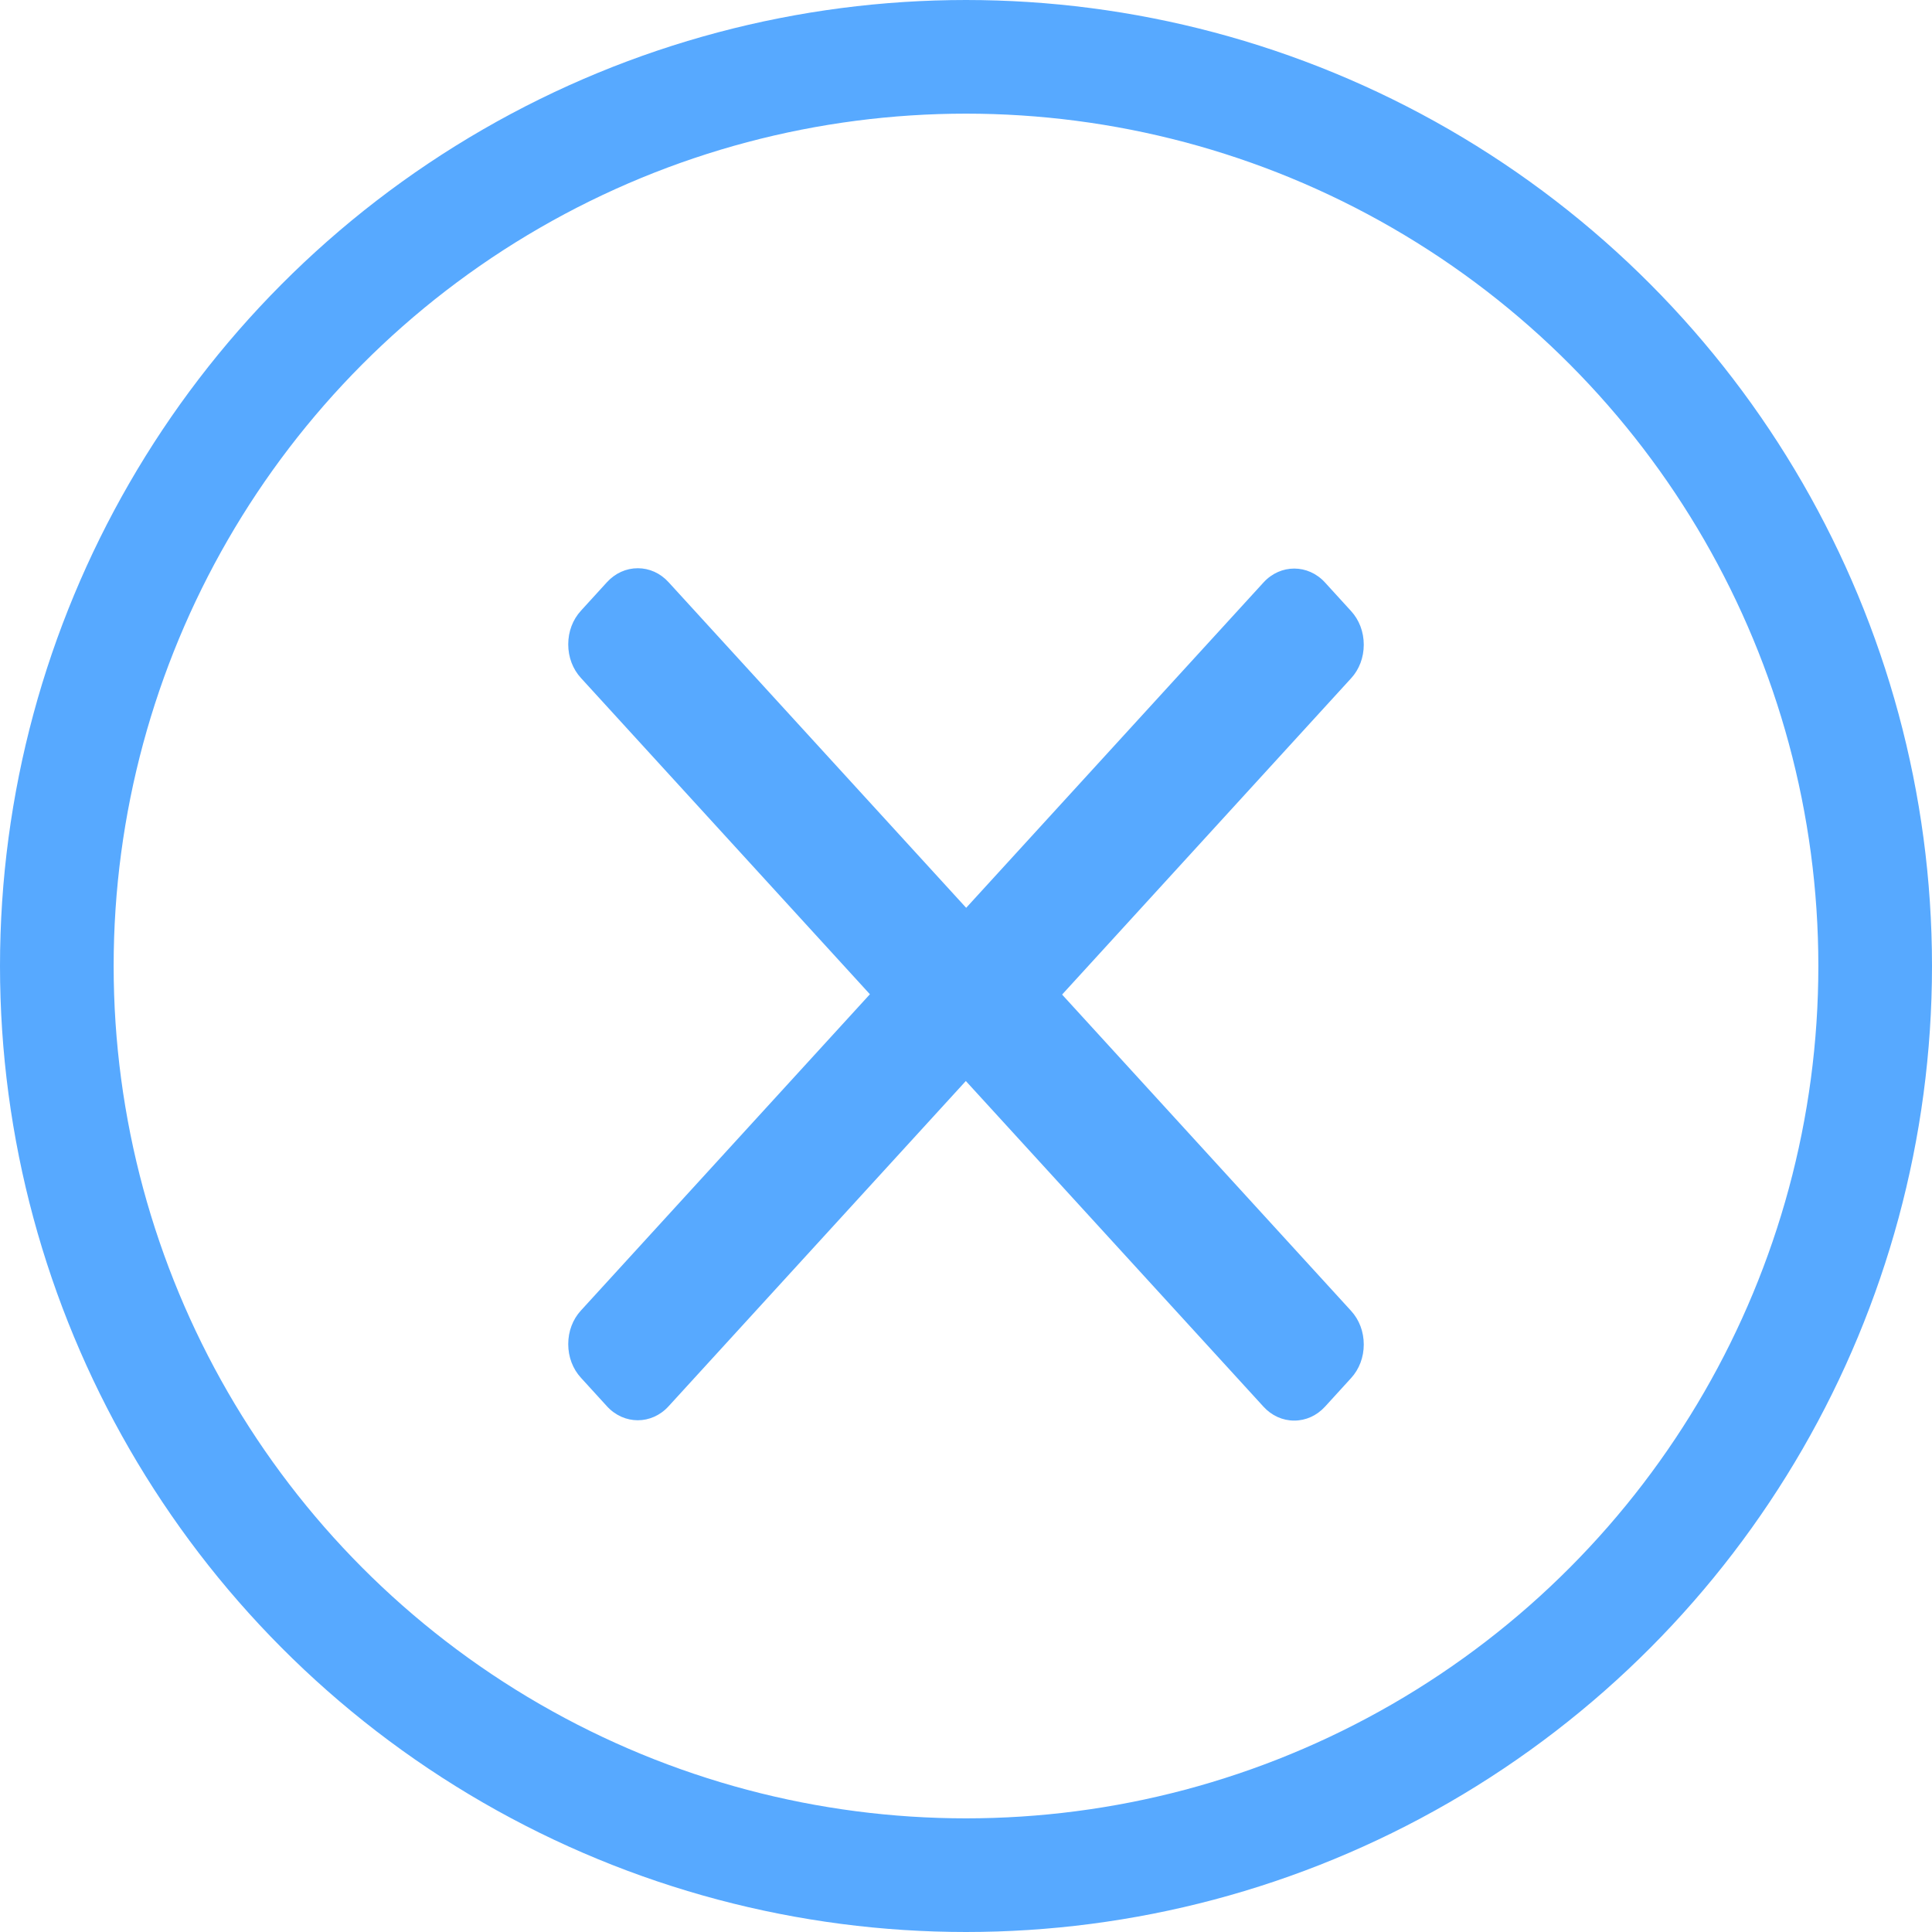 <svg width="34" height="34" viewBox="0 0 34 34" fill="none" xmlns="http://www.w3.org/2000/svg">
<circle cx="17" cy="17" r="16" stroke="#57A9FF" stroke-width="2"/>
<path d="M17.546 18.756L23.776 11.938C23.921 11.781 24 11.57 24 11.346C24 11.121 23.921 10.911 23.776 10.753L23.318 10.251C23.019 9.924 22.533 9.924 22.235 10.251L17.003 15.976L11.765 10.245C11.621 10.087 11.429 10 11.224 10C11.019 10 10.827 10.087 10.682 10.245L10.224 10.747C10.079 10.905 10 11.115 10 11.339C10 11.564 10.079 11.774 10.224 11.932L16.459 18.756C16.604 18.914 16.797 19 17.003 19C17.209 19 17.402 18.914 17.546 18.756Z" fill="#57A9FF"/>
<path d="M16.454 16.244L10.224 23.062C10.079 23.219 10 23.43 10 23.654C10 23.879 10.079 24.089 10.224 24.247L10.682 24.749C10.981 25.076 11.467 25.076 11.765 24.749L16.997 19.024L22.235 24.755C22.379 24.913 22.571 25 22.776 25C22.981 25 23.173 24.913 23.318 24.755L23.776 24.253C23.921 24.095 24 23.885 24 23.661C24 23.436 23.921 23.226 23.776 23.068L17.541 16.244C17.396 16.086 17.203 15.999 16.997 16C16.791 15.999 16.598 16.086 16.454 16.244Z" fill="#57A9FF"/>
</svg>
